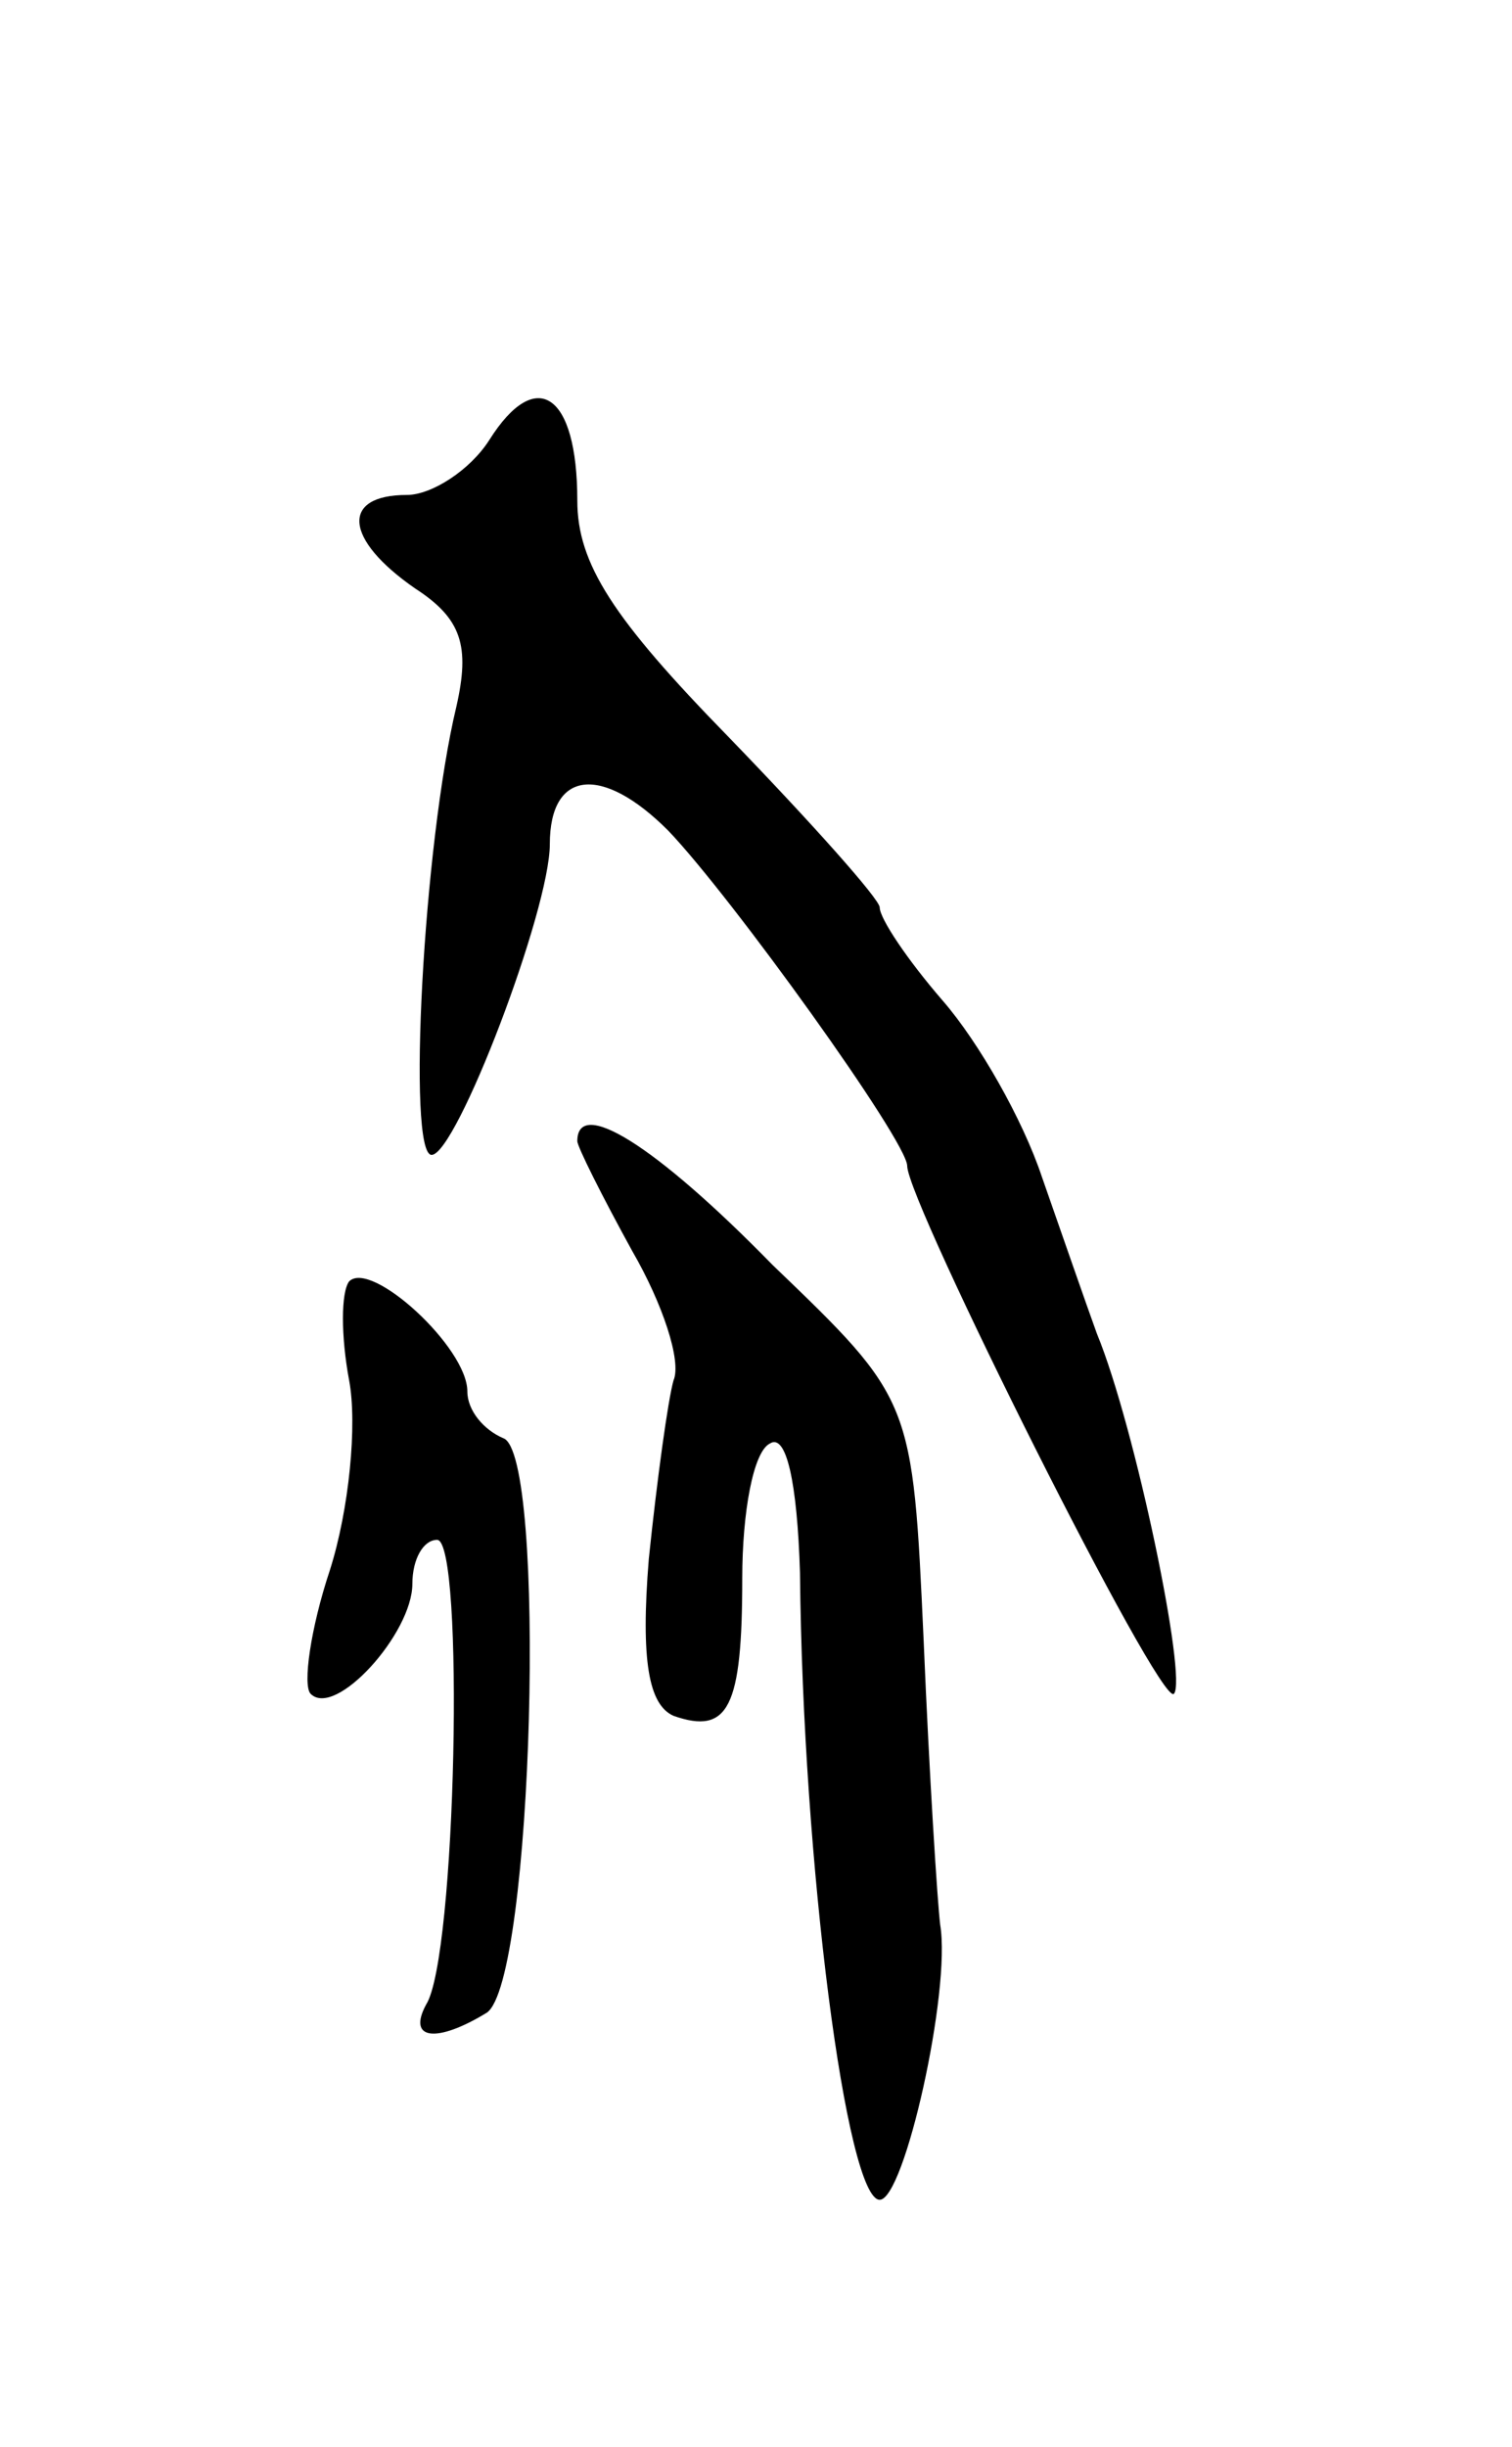 <svg version="1.0" xmlns="http://www.w3.org/2000/svg"
 width="55pt" height="89pt" viewBox="0 0 55 89"
 preserveAspectRatio="xMidYMid meet">
<g transform="translate(0,89) scale(0.1,-0.1)"
fill="#000000" stroke="none">
<path d="M178 730 c-7 -11 -21 -20 -30 -20 -24 0 -23 -16 3 -34 17 -11 20 -21
15 -43 -12 -50 -18 -163 -9 -163 9 0 43 89 43 113 0 27 19 29 43 5 23 -24 87
-113 87 -122 0 -13 92 -197 97 -192 5 5 -14 97 -28 131 -4 11 -13 37 -20 57
-7 21 -23 49 -36 64 -13 15 -23 30 -23 34 0 3 -25 31 -55 62 -42 43 -55 63
-55 86 0 39 -15 49 -32 22z"/>
<path d="M210 475 c0 -2 9 -20 20 -40 11 -19 18 -40 15 -47 -2 -7 -6 -36 -9
-65 -3 -37 0 -53 9 -57 20 -7 25 3 25 50 0 24 4 46 10 49 6 4 10 -14 11 -47 1
-106 17 -228 29 -228 9 0 26 76 22 100 -1 8 -4 55 -6 103 -4 88 -4 88 -55 137
-43 44 -71 61 -71 45z"/>
<path d="M127 424 c-3 -4 -3 -20 0 -36 3 -16 0 -47 -7 -69 -7 -21 -10 -42 -7
-45 9 -9 37 22 37 40 0 9 4 16 9 16 10 0 7 -152 -4 -169 -7 -13 4 -14 22 -3
17 11 22 204 6 209 -7 3 -13 10 -13 17 0 16 -35 48 -43 40z"/>
</g>
</svg>
